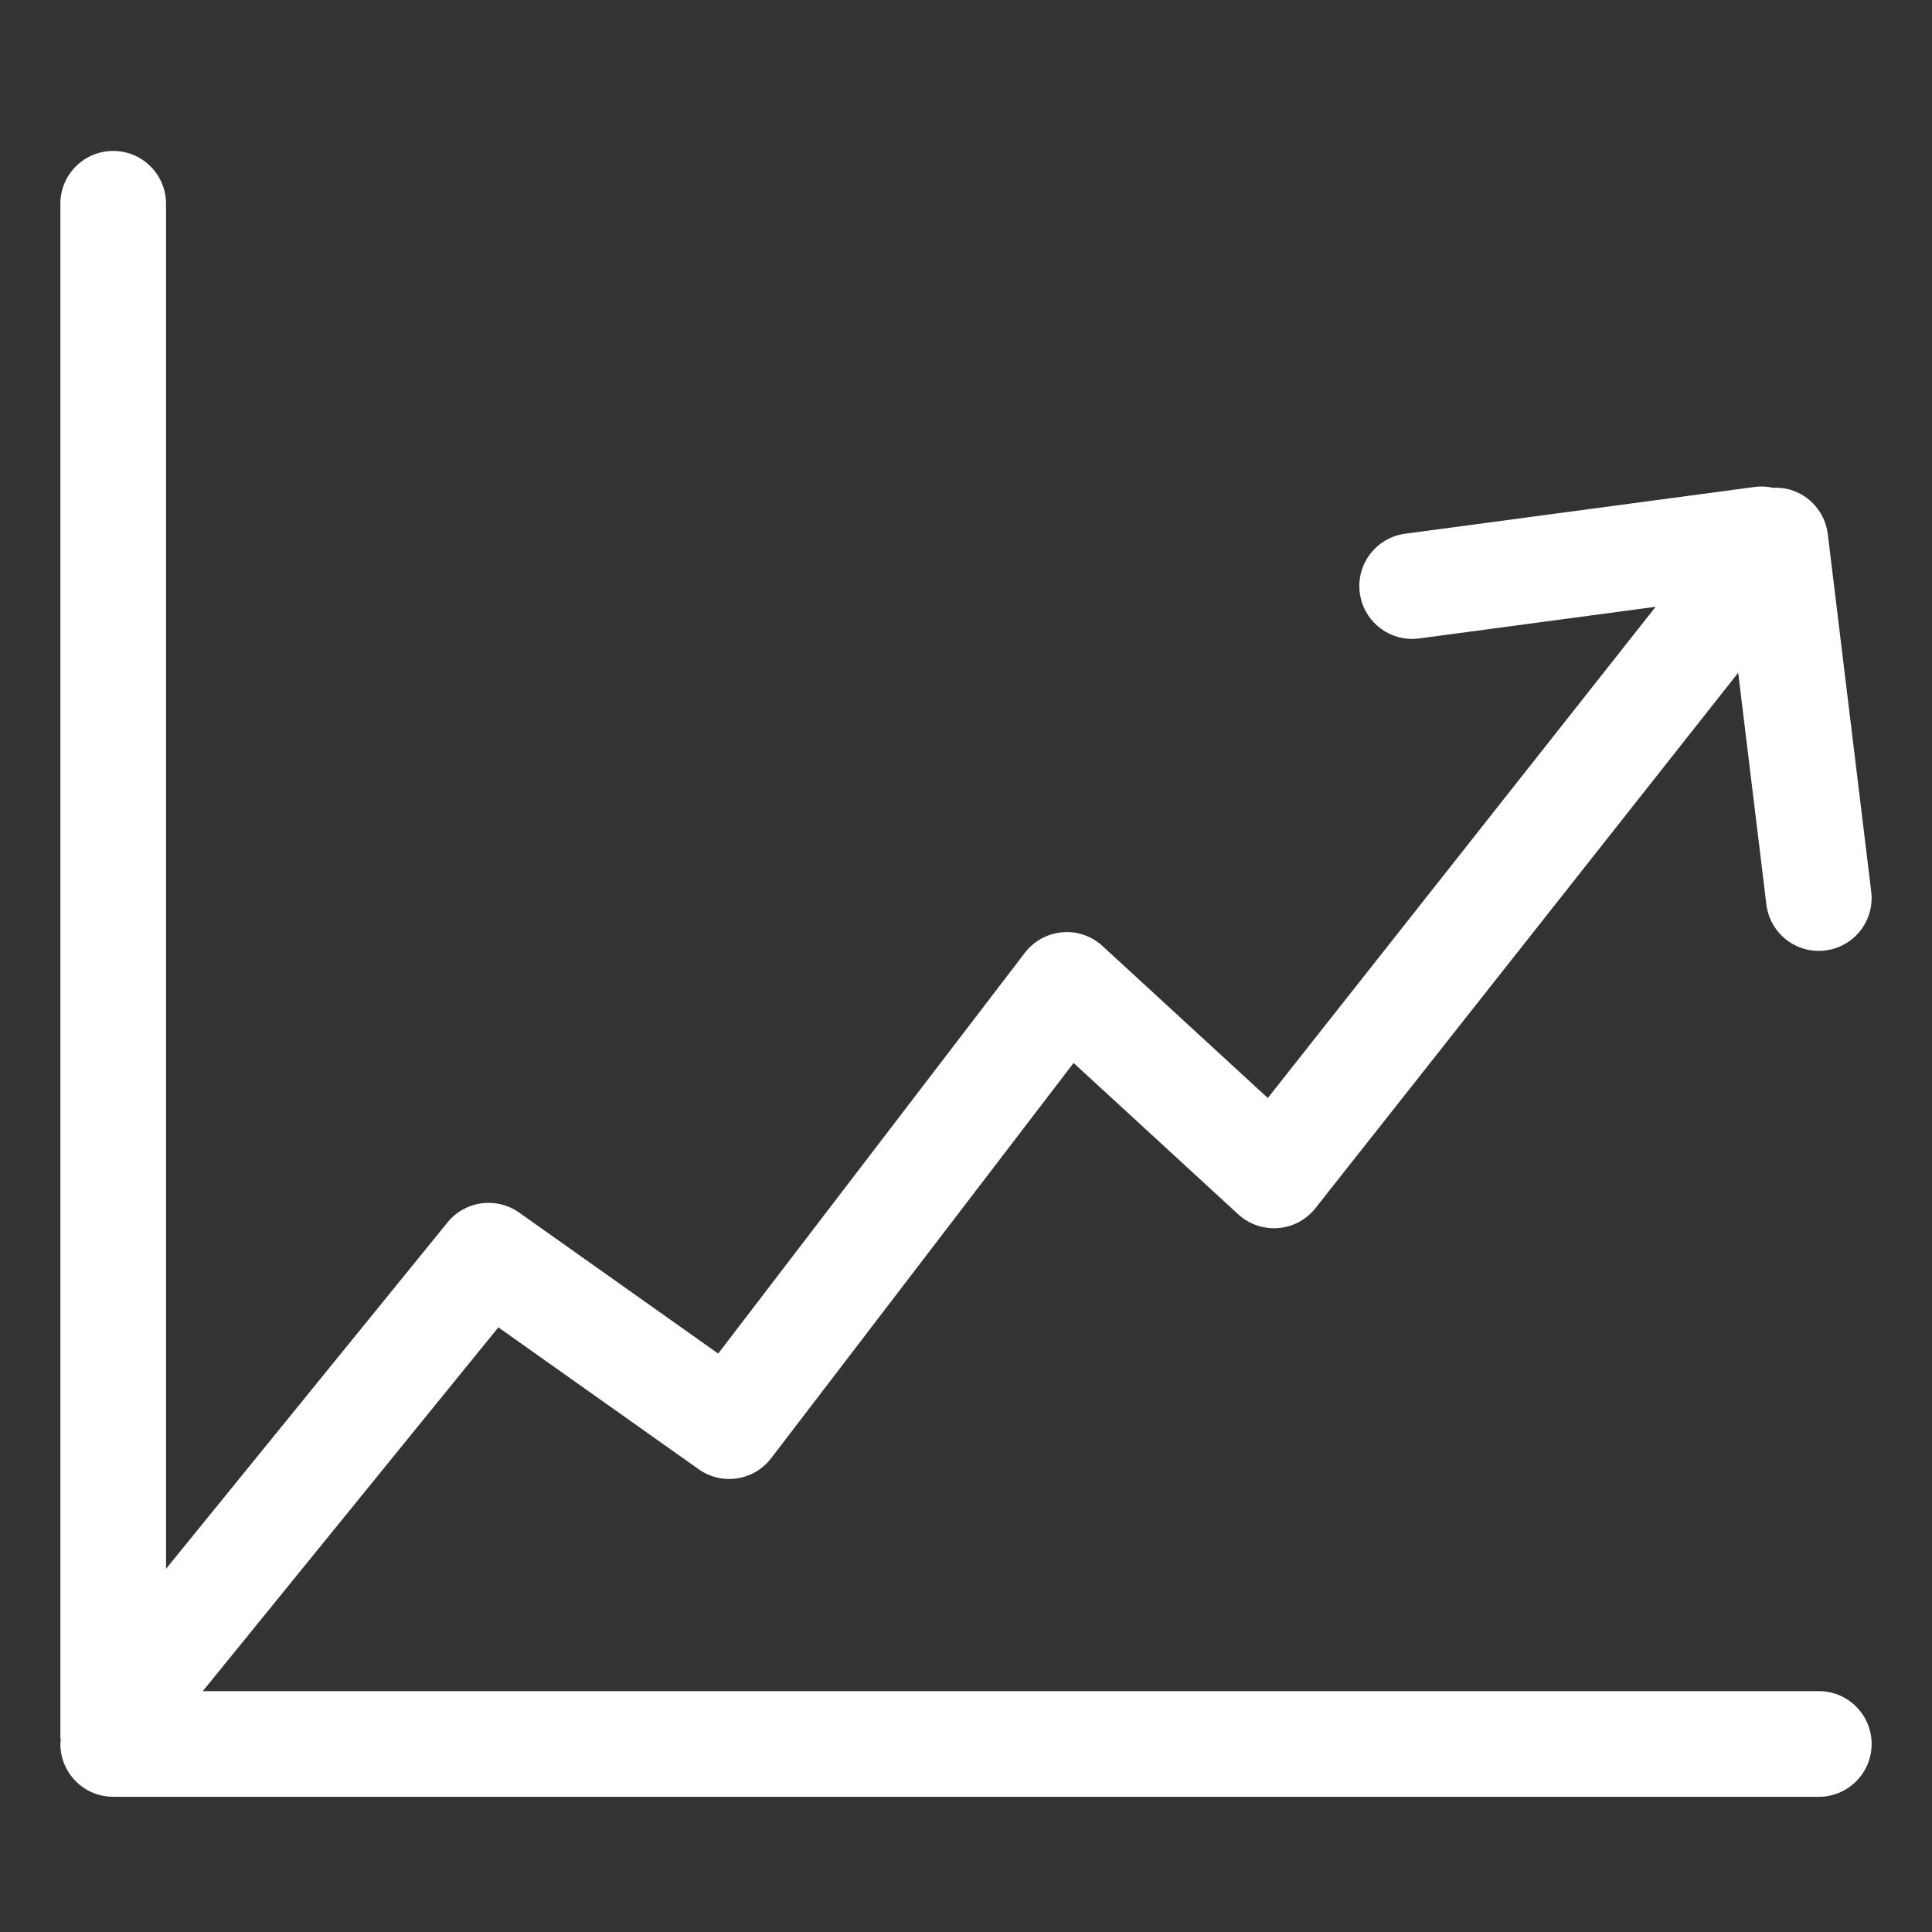 <svg xmlns="http://www.w3.org/2000/svg" width="64" height="64" viewBox="0 0 64 64">
    <rect x="0" y="0" width="64" height="64" fill="#333333" stroke="none"/>
    <g fill="none" fill-rule="evenodd">
        <g fill="#FFFFFF">
            <path d="M60.25 56.021H6.718l9.791-12.051 6.635 4.7c.769.545 1.83.384 2.401-.364l10.019-13.094 5.454 5.014c.359.329.84.495 1.324.456.485-.038.932-.277 1.234-.66L57.58 22.285l.933 7.674c.116.959.988 1.645 1.948 1.527.959-.116 1.643-.989 1.526-1.948l-1.439-11.847c-.086-.701-.584-1.283-1.264-1.474-.182-.05-.367-.067-.55-.058-.192-.042-.393-.058-.598-.029l-11.589 1.55c-.958.128-1.63 1.009-1.502 1.967.117.879.869 1.518 1.732 1.518.077 0 .156-.005.234-.016l7.834-1.048-12.847 16.272-5.475-5.034c-.363-.334-.848-.502-1.337-.455-.49.043-.939.289-1.237.68L23.791 44.839l-6.595-4.672c-.753-.531-1.788-.391-2.37.325L5.5 51.969V6.75C5.5 5.783 4.716 5 3.75 5S2 5.783 2 6.75v50.79c0 .04.009.077.012.115-.003.039-.012.076-.012.116 0 .967.784 1.75 1.75 1.75h56.5c.966 0 1.75-.783 1.75-1.75s-.784-1.75-1.75-1.75"/>
        </g>
    </g>
</svg>